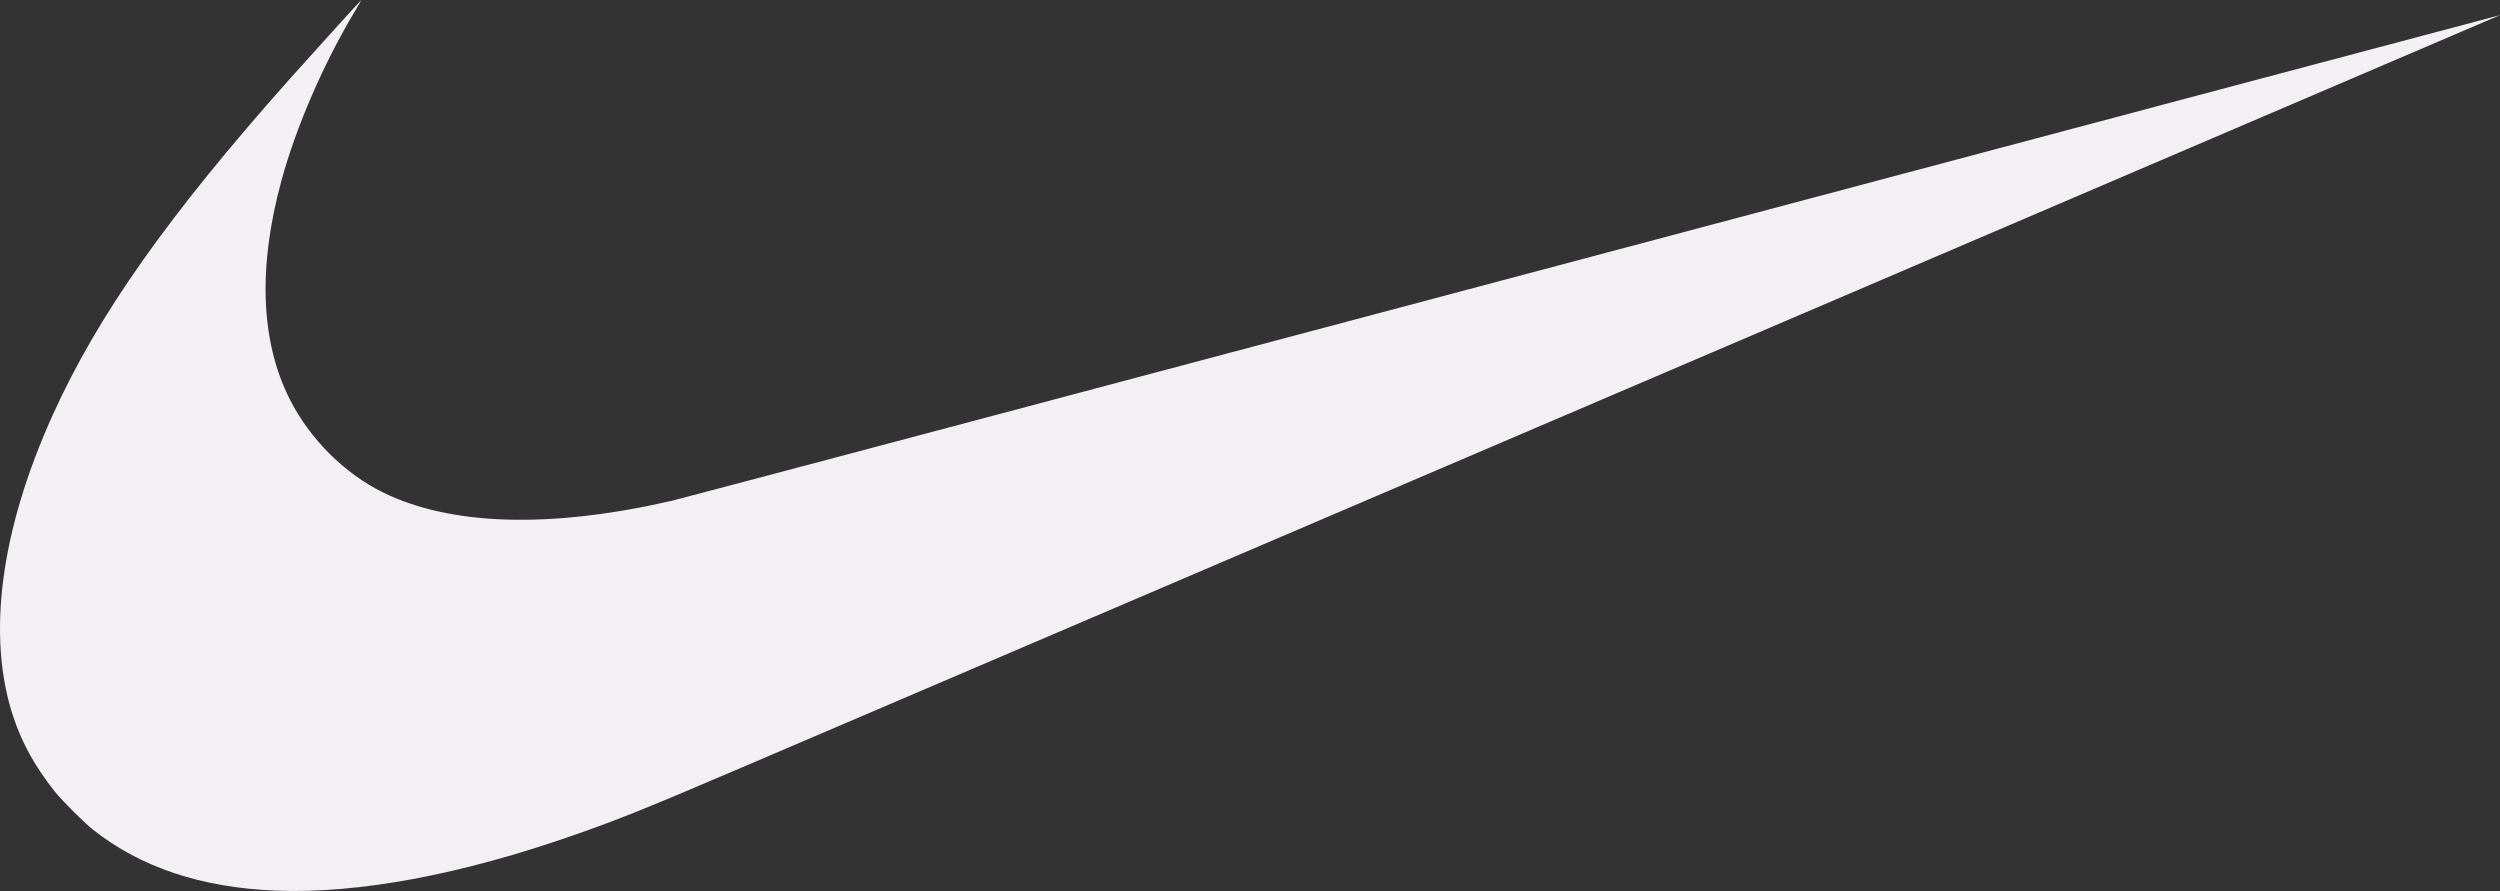 <svg xmlns="http://www.w3.org/2000/svg" width="1691.11" height="602.702" viewBox="0 0 1691.11 602.702">
  <rect x="0" y="0" width="1691.11" height="602.702" fill="#333333" stroke="none"/>
  <defs>
    <style>
      .cls-1 {
        fill: #f3f0f3;
      }
    </style>
  </defs>
  <path id="Logo_NIKE" class="cls-1" d="M322.042,963.832q-75.582-3-123.848-41.4c-6.152-4.892-20.811-19.56-25.729-25.746-13.071-16.436-21.958-32.433-27.886-50.181-18.24-54.633-8.853-126.324,26.851-205,30.569-67.36,77.739-134.167,160.034-226.7,12.123-13.615,48.223-53.434,48.455-53.434.086,0-1.881,3.408-4.357,7.558-21.4,35.841-39.707,78.058-49.68,114.607-16.022,58.646-14.09,108.973,5.66,148,13.624,26.885,36.98,50.173,63.244,63.046,45.979,22.528,113.3,24.392,195.5,5.453,5.66-1.311,286.126-75.763,623.259-165.453s613.017-163.028,613.062-162.968c.095.078-783.26,335.28-1189.911,509.178-64.4,27.532-81.622,34.486-111.9,45.116-77.394,27.179-146.721,40.146-202.761,37.921Z" transform="translate(-135.499 -361.375)"/>
</svg>
